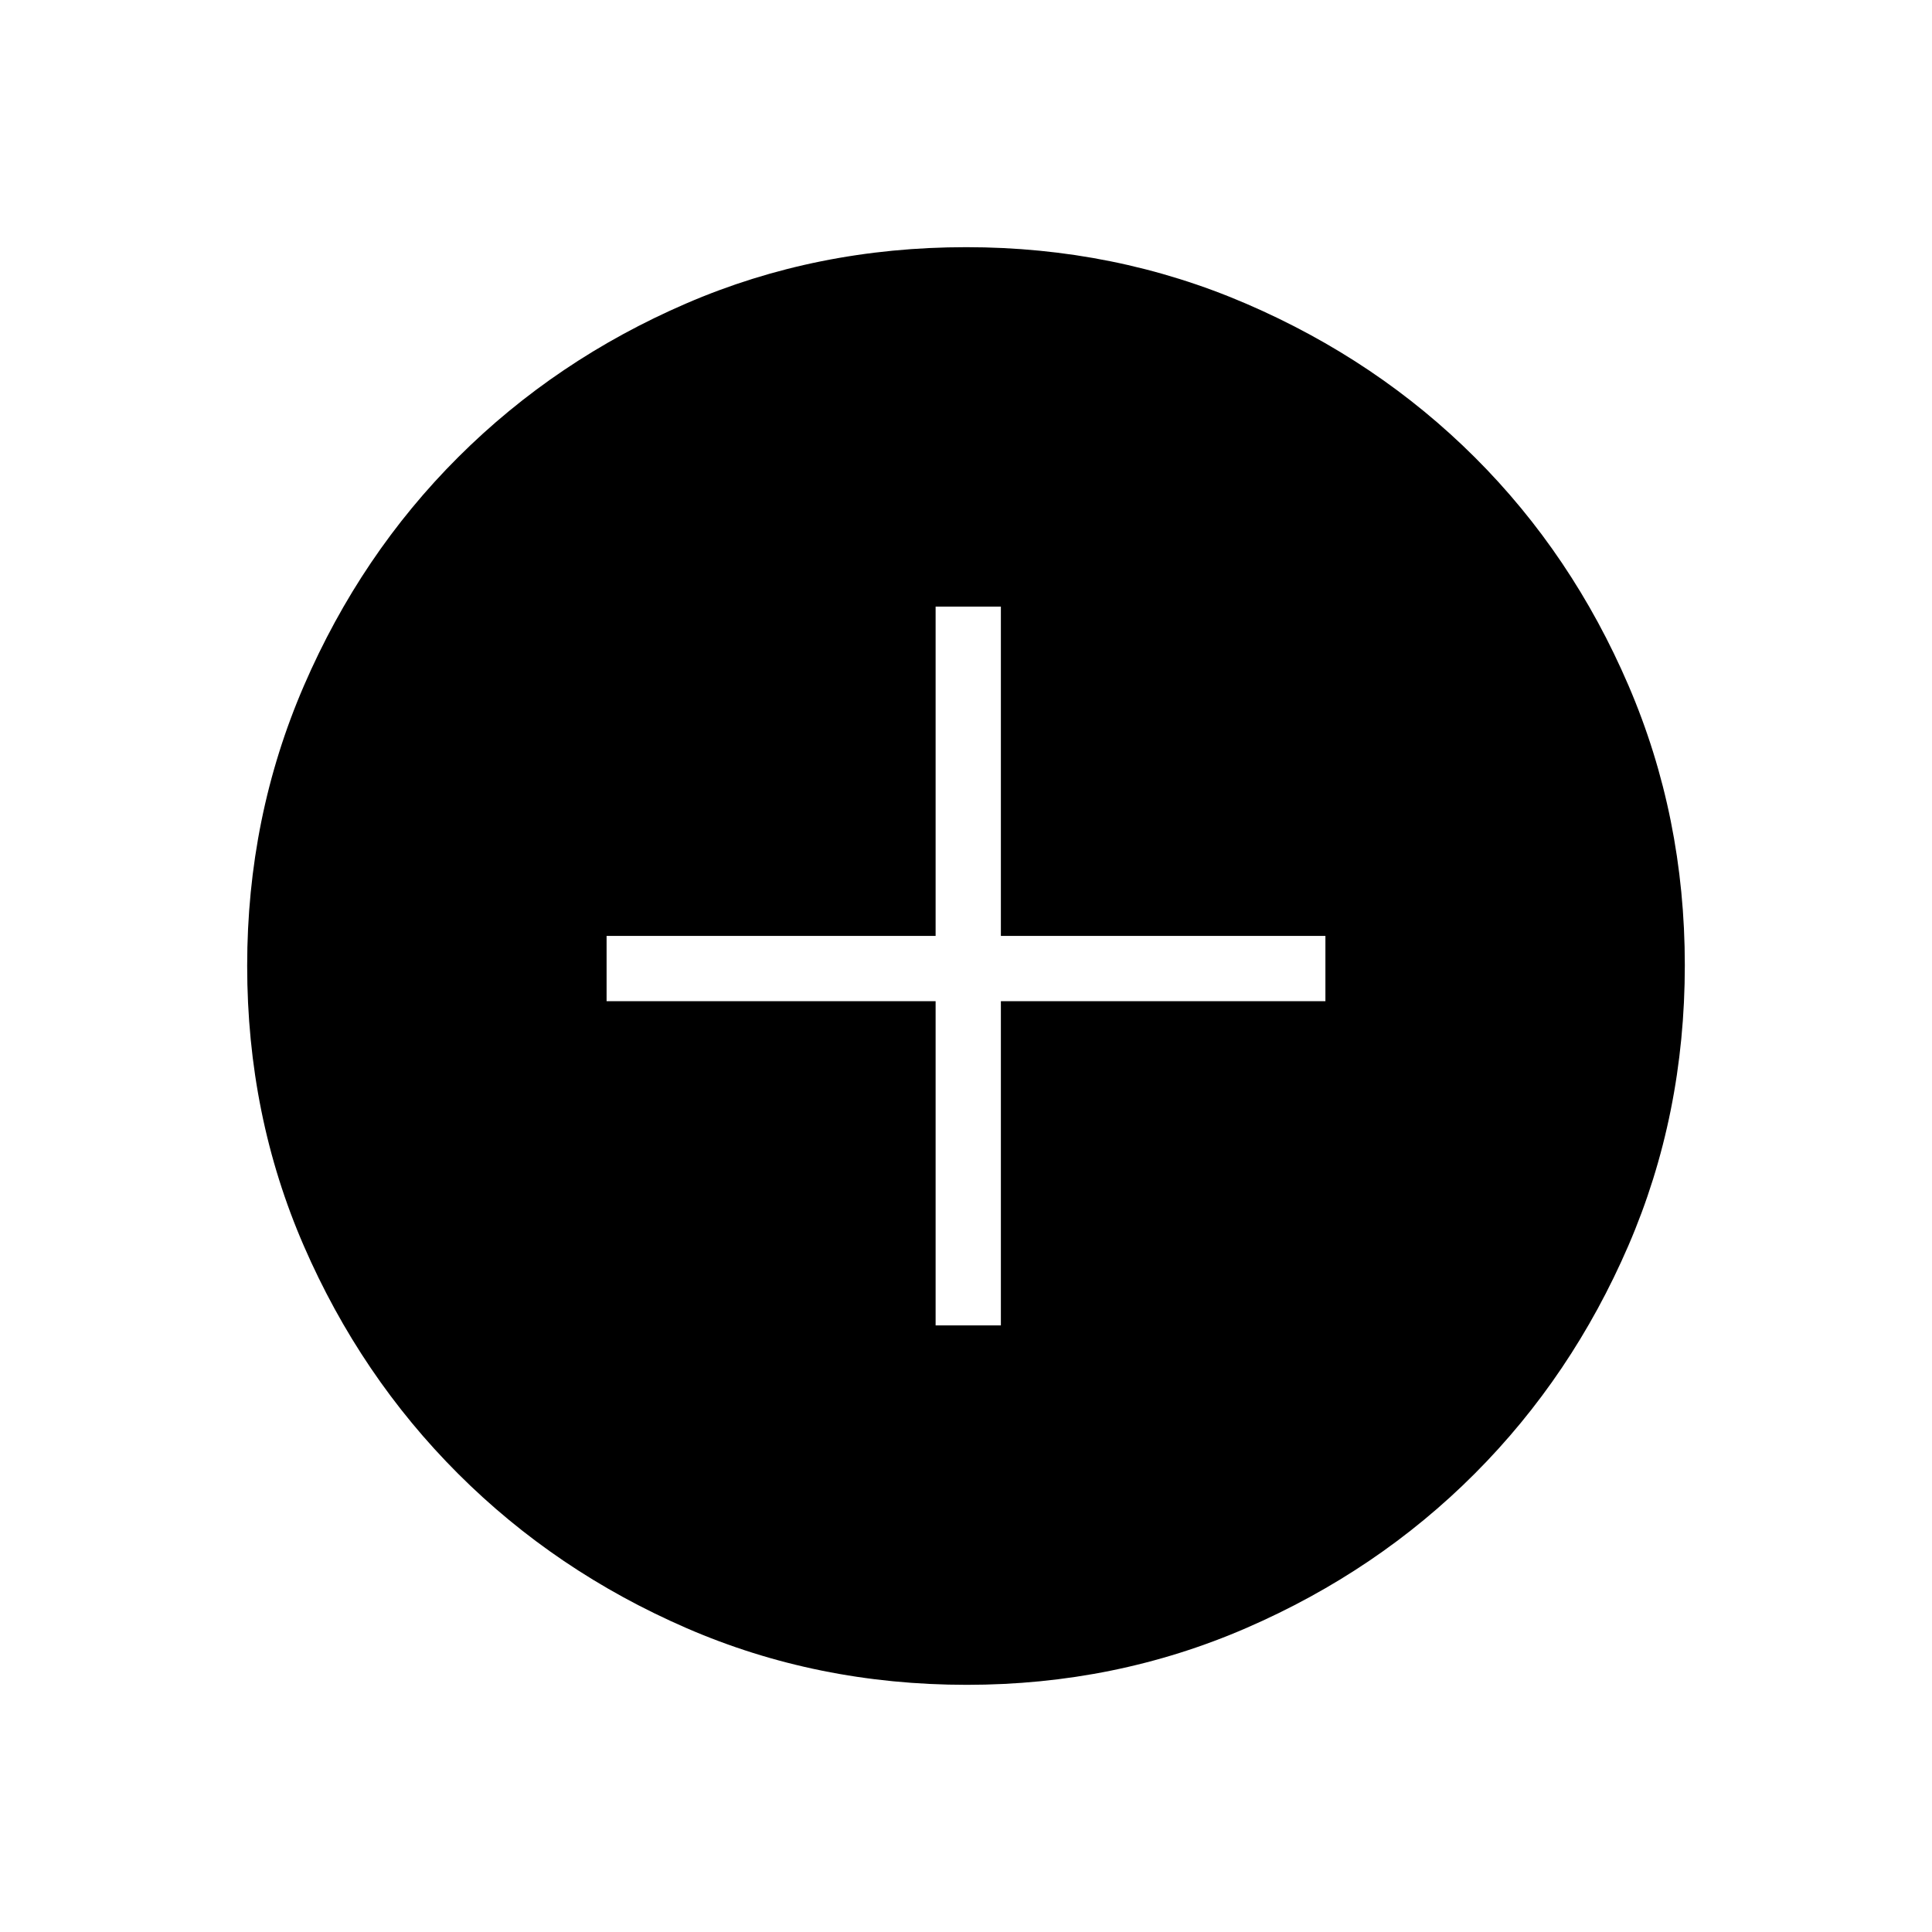 <svg xmlns="http://www.w3.org/2000/svg" height="40" viewBox="0 -960 960 960" width="40"><path d="M464.9-301.41h32.43v-161.1h161.26v-32.44H497.33v-163.64H464.9v163.64H301.41v32.44H464.9v161.1Zm15.5 178.59q-74.44 0-139.36-28.22-64.93-28.22-113.43-76.69-48.51-48.47-76.65-113.22-28.14-64.74-28.14-139.16 0-73.98 28.22-139.21t76.69-113.57q48.47-48.34 113.22-76.31 64.74-27.98 139.16-27.98 73.98 0 139.22 28.13 65.23 28.13 113.57 76.36 48.33 48.22 76.3 113.33 27.98 65.11 27.98 138.96 0 74.44-28.05 139.36-28.06 64.93-76.36 113.31-48.3 48.38-113.41 76.65-65.11 28.26-138.96 28.26Z"/></svg>
